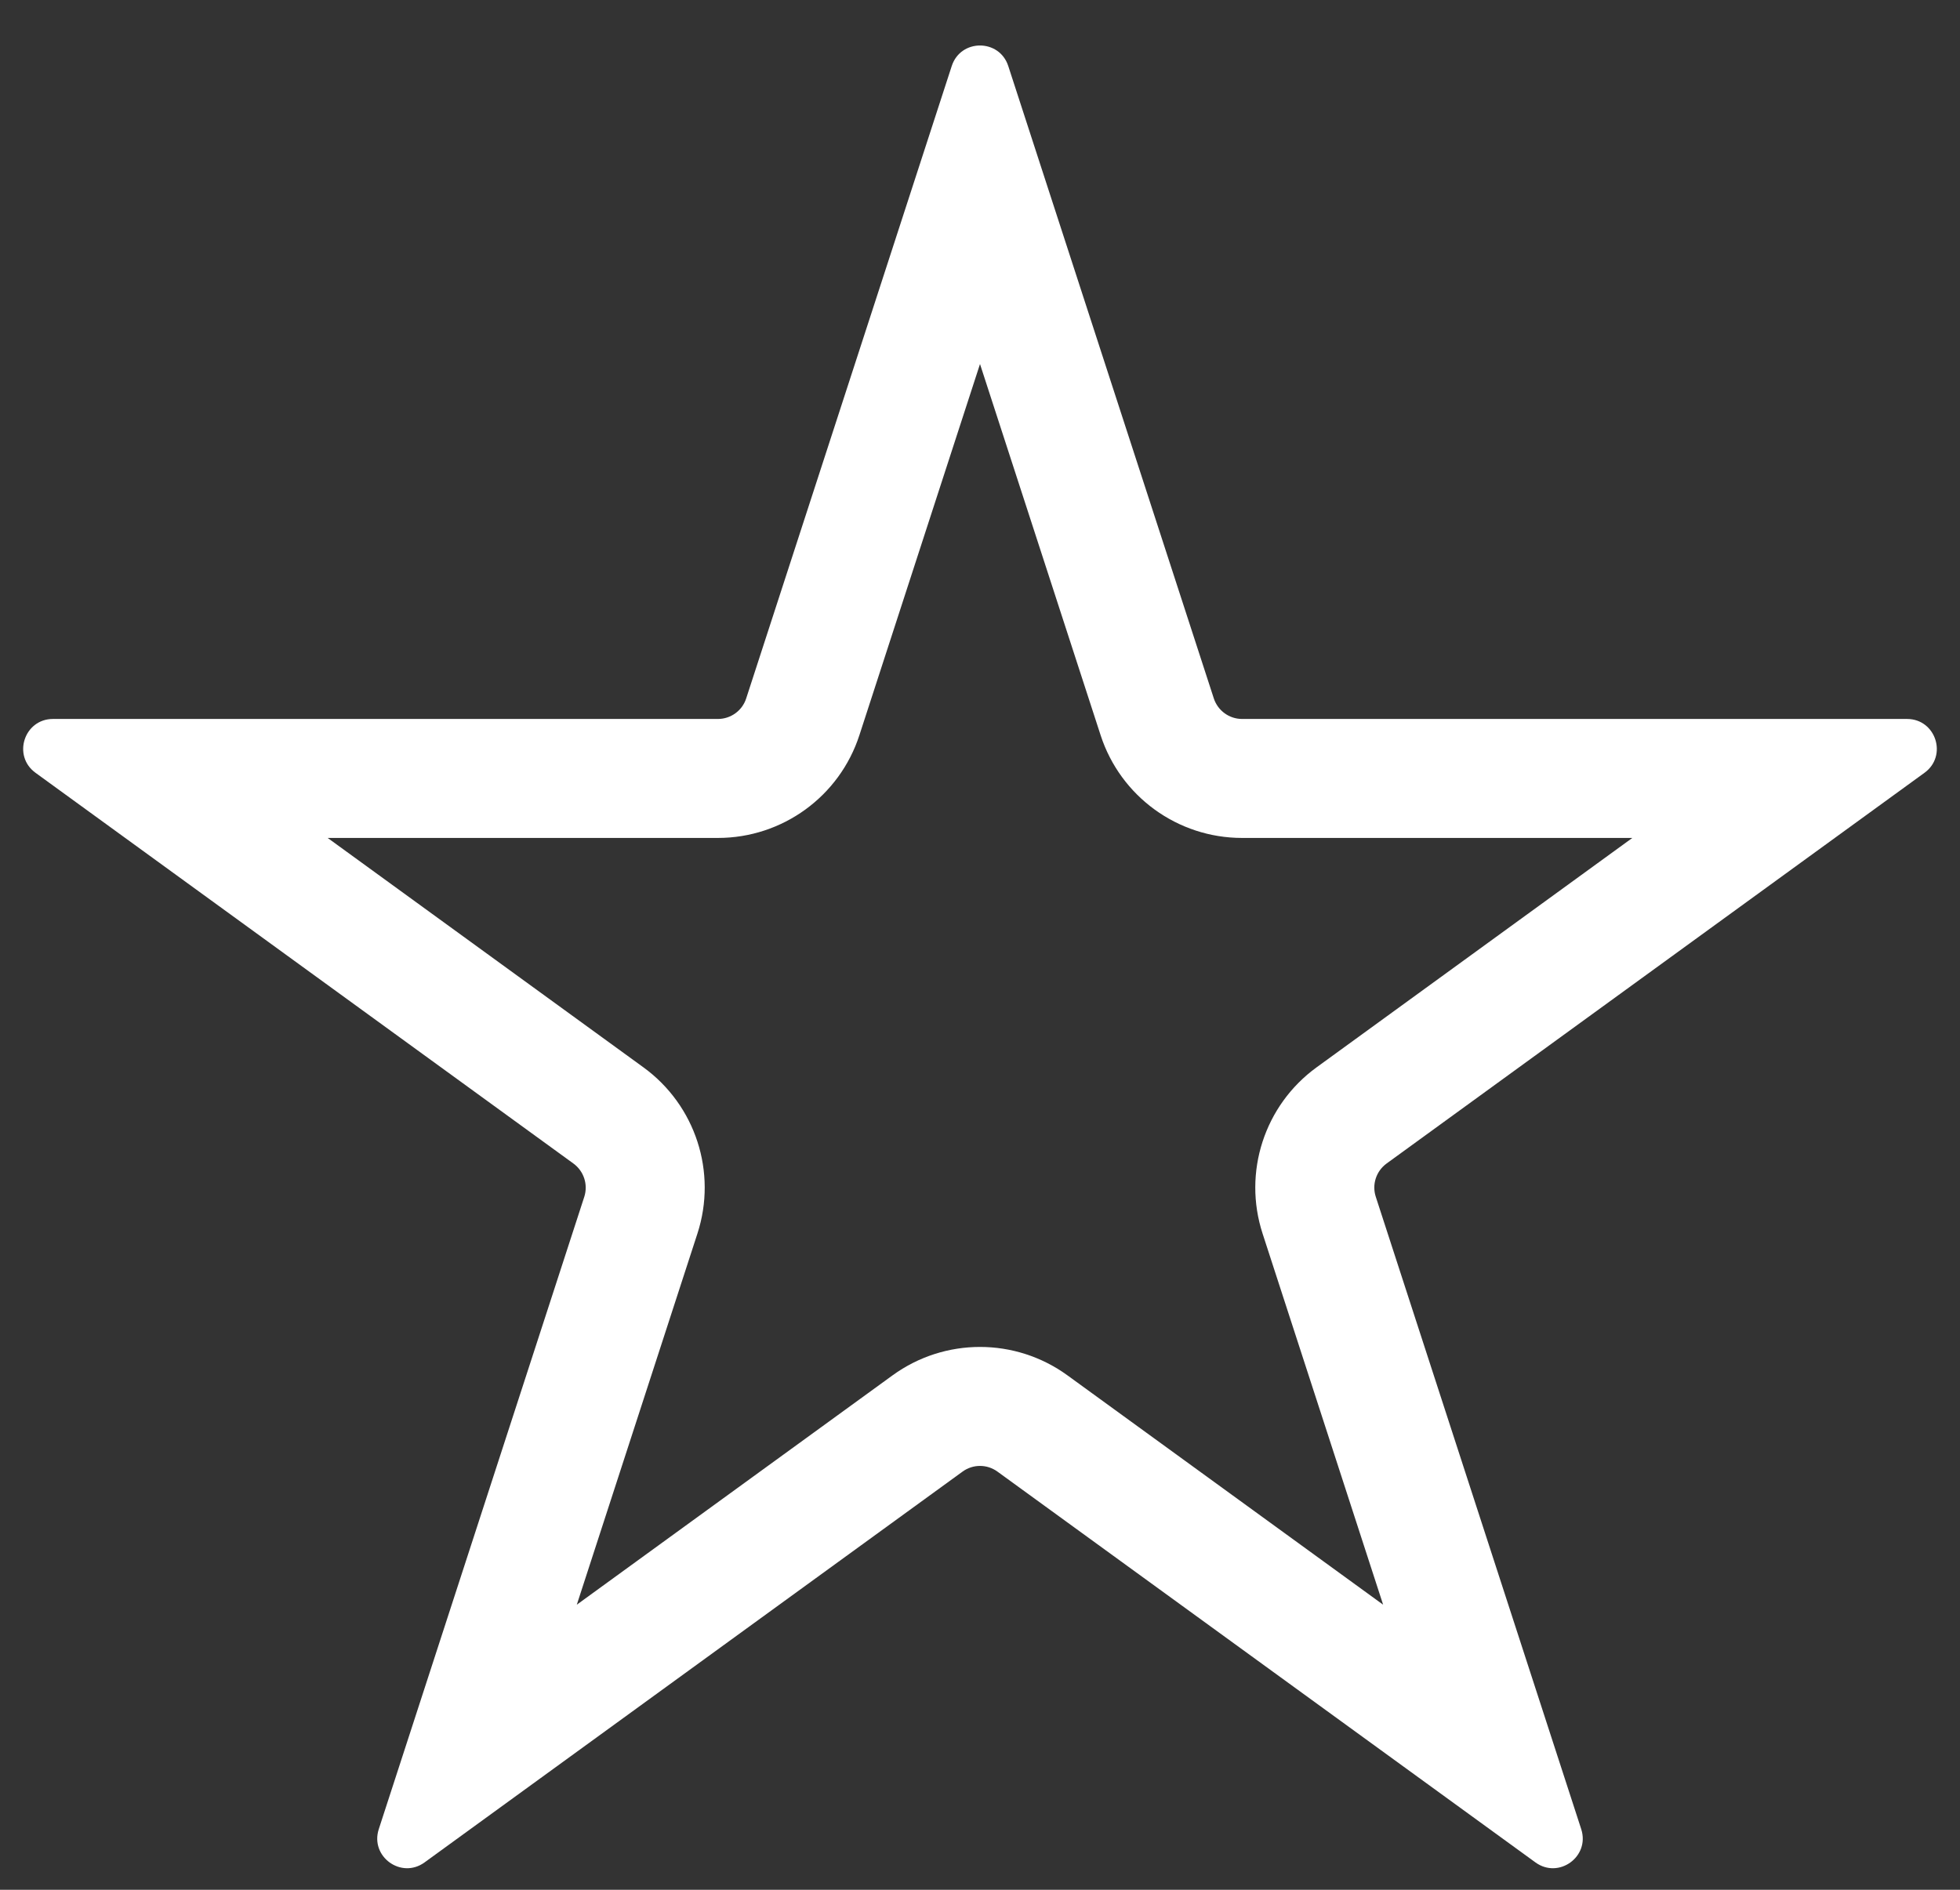 <svg width="28" height="27" viewBox="0 0 28 27" fill="none" xmlns="http://www.w3.org/2000/svg">
<rect x="0" y="0" width="28" height="27" fill="#333333" stroke="none"/>
<path fill-rule="evenodd" clip-rule="evenodd" d="M10.66 9.978C10.604 10.153 10.44 10.272 10.256 10.272H0.757C0.345 10.272 0.174 10.799 0.507 11.041L8.192 16.624C8.341 16.733 8.403 16.924 8.347 17.099L5.411 26.134C5.284 26.526 5.732 26.851 6.065 26.609L13.75 21.026C13.899 20.917 14.101 20.917 14.25 21.026L21.935 26.609C22.268 26.851 22.716 26.526 22.589 26.134L19.654 17.099C19.597 16.924 19.659 16.733 19.808 16.624L27.493 11.041C27.826 10.799 27.655 10.272 27.243 10.272H17.744C17.56 10.272 17.397 10.153 17.34 9.978L14.404 0.944C14.277 0.552 13.723 0.552 13.596 0.944L10.66 9.978ZM14 5.201L12.277 10.504C11.993 11.379 11.177 11.972 10.256 11.972H4.681L9.191 15.249C9.936 15.79 10.248 16.749 9.963 17.625L8.24 22.927L12.751 19.65C13.496 19.109 14.504 19.109 15.249 19.65L19.759 22.927L18.037 17.625C17.752 16.749 18.064 15.79 18.809 15.249L23.319 11.972H17.744C16.823 11.972 16.007 11.379 15.723 10.504L14 5.201Z" fill="white"/>
</svg>
